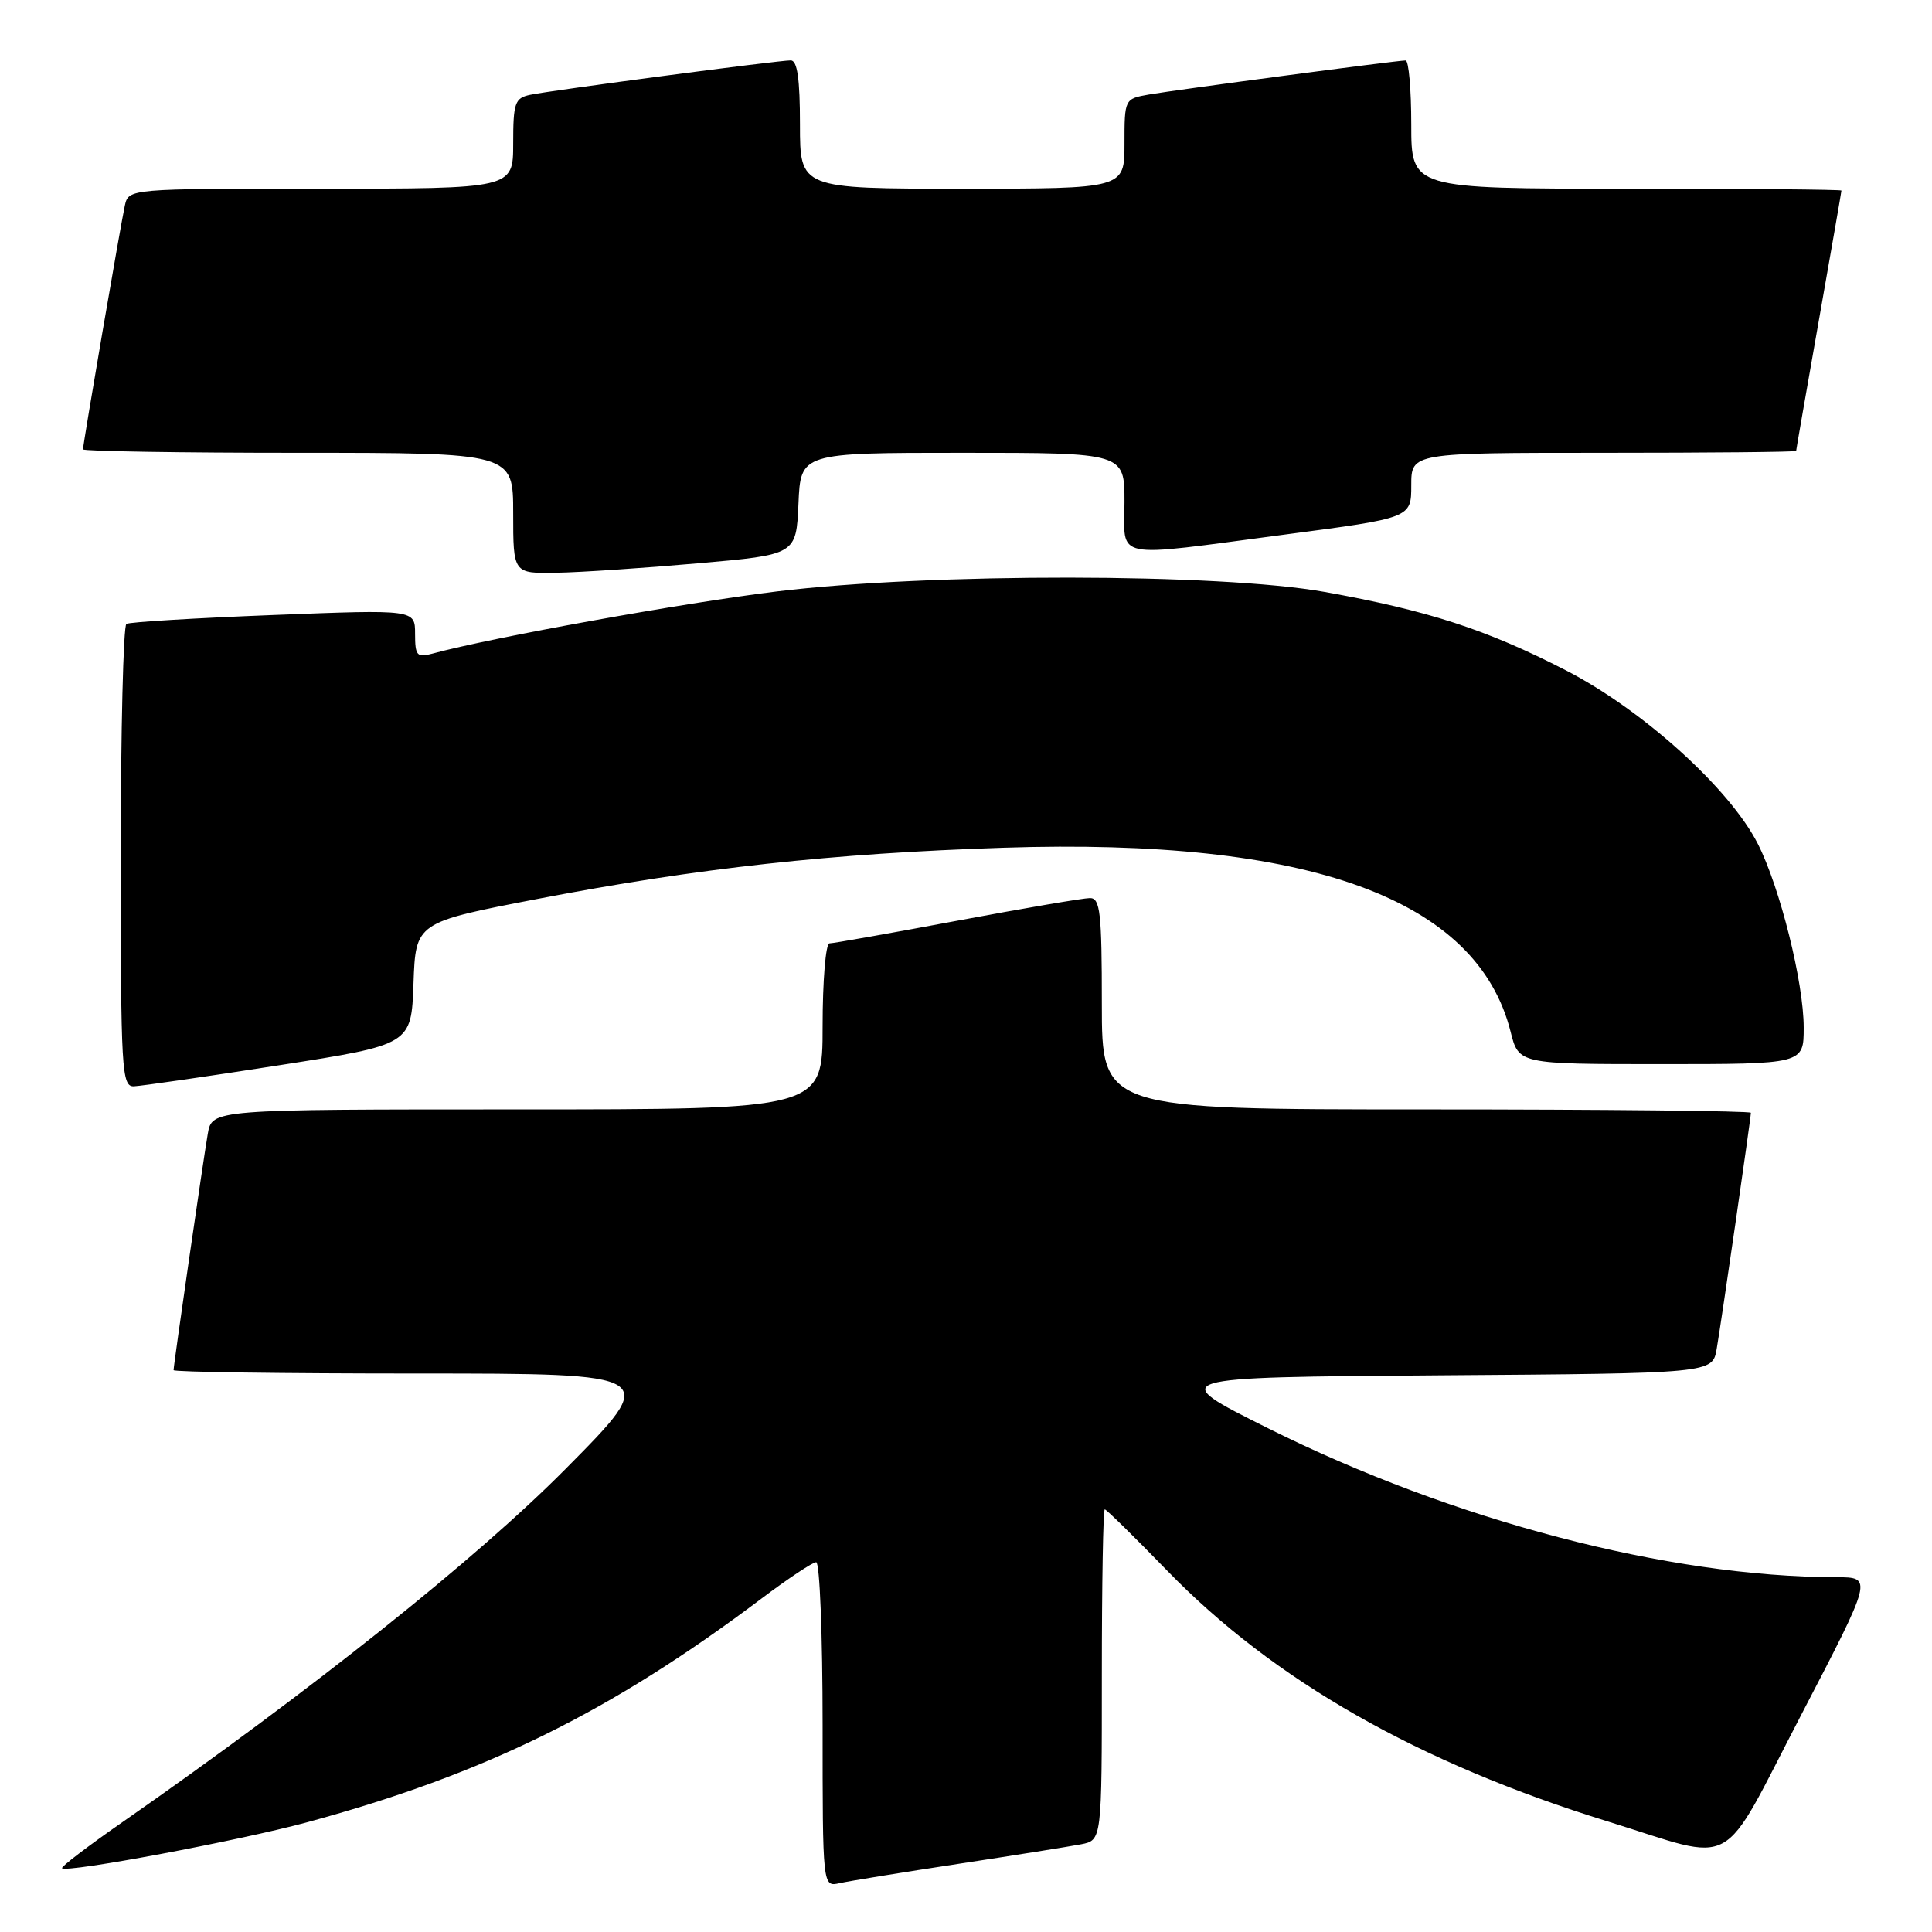 <?xml version="1.0" encoding="UTF-8" standalone="no"?>
<!DOCTYPE svg PUBLIC "-//W3C//DTD SVG 1.1//EN" "http://www.w3.org/Graphics/SVG/1.1/DTD/svg11.dtd" >
<svg xmlns="http://www.w3.org/2000/svg" xmlns:xlink="http://www.w3.org/1999/xlink" version="1.1" viewBox="0 0 256 256">
 <g >
 <path fill="currentColor"
d=" M 127.00 246.97 C 134.43 245.84 141.74 244.67 143.25 244.38 C 146.00 243.84 146.00 243.84 146.00 221.92 C 146.00 209.86 146.17 200.00 146.39 200.00 C 146.60 200.00 150.31 203.64 154.64 208.10 C 168.78 222.67 187.97 233.60 213.03 241.35 C 230.49 246.76 227.70 248.30 238.66 227.25 C 248.16 209.00 248.16 209.00 243.33 208.99 C 221.04 208.95 192.50 201.47 168.00 189.24 C 154.50 182.50 154.50 182.50 190.71 182.24 C 226.91 181.98 226.91 181.98 227.47 178.74 C 228.09 175.15 232.00 148.15 232.00 147.45 C 232.00 147.20 212.65 147.00 189.00 147.00 C 146.00 147.00 146.00 147.00 146.00 133.00 C 146.00 120.95 145.78 119.00 144.43 119.00 C 143.57 119.00 135.65 120.35 126.84 122.00 C 118.02 123.65 110.41 125.00 109.91 125.00 C 109.41 125.00 109.00 129.95 109.00 136.00 C 109.00 147.00 109.00 147.00 68.55 147.00 C 28.09 147.00 28.09 147.00 27.53 150.25 C 26.91 153.84 23.00 180.85 23.00 181.55 C 23.00 181.80 37.51 182.00 55.23 182.00 C 87.47 182.00 87.47 182.00 74.98 194.60 C 63.09 206.60 41.23 224.02 16.20 241.46 C 11.64 244.63 8.04 247.38 8.22 247.55 C 8.86 248.19 31.75 243.89 40.74 241.45 C 64.24 235.07 80.95 226.84 100.90 211.82 C 104.42 209.17 107.68 207.00 108.15 207.00 C 108.62 207.00 109.00 216.68 109.00 228.52 C 109.00 250.04 109.00 250.04 111.25 249.53 C 112.49 249.25 119.58 248.10 127.00 246.97 Z  M 37.00 141.15 C 54.50 138.42 54.50 138.42 54.79 130.32 C 55.08 122.22 55.08 122.22 71.29 119.10 C 92.48 115.02 110.27 113.07 133.00 112.33 C 173.49 111.01 195.72 119.08 200.16 136.70 C 201.24 141.00 201.24 141.00 220.12 141.00 C 239.00 141.00 239.00 141.00 239.00 136.16 C 239.00 130.18 235.87 117.63 232.93 111.83 C 229.21 104.49 217.68 94.07 207.50 88.83 C 196.94 83.40 189.21 80.89 175.50 78.43 C 161.56 75.94 123.29 75.90 103.00 78.36 C 90.75 79.85 65.14 84.47 57.25 86.62 C 55.25 87.16 55.00 86.87 55.00 83.99 C 55.00 80.76 55.00 80.76 36.25 81.49 C 25.94 81.89 17.16 82.42 16.75 82.67 C 16.34 82.92 16.00 96.82 16.00 113.56 C 16.00 141.91 16.12 144.00 17.75 143.94 C 18.71 143.90 27.38 142.65 37.00 141.15 Z  M 92.50 74.64 C 105.50 73.50 105.50 73.50 105.80 66.75 C 106.09 60.00 106.09 60.00 127.55 60.00 C 149.00 60.00 149.00 60.00 149.00 66.50 C 149.00 74.29 147.04 73.89 170.25 70.83 C 187.00 68.63 187.00 68.63 187.00 64.31 C 187.00 60.00 187.00 60.00 212.50 60.00 C 226.53 60.00 238.00 59.89 238.00 59.75 C 238.00 59.61 239.35 51.85 241.00 42.50 C 242.65 33.15 244.00 25.39 244.00 25.25 C 244.00 25.11 231.18 25.00 215.50 25.00 C 187.00 25.00 187.00 25.00 187.00 16.50 C 187.00 11.82 186.66 8.00 186.25 8.01 C 185.04 8.02 155.81 11.90 152.25 12.52 C 149.01 13.09 149.00 13.11 149.00 19.05 C 149.00 25.00 149.00 25.00 127.50 25.00 C 106.00 25.00 106.00 25.00 106.00 16.50 C 106.00 10.46 105.65 8.00 104.78 8.00 C 103.10 8.00 73.04 11.97 70.25 12.56 C 68.22 12.99 68.00 13.62 68.00 19.02 C 68.00 25.00 68.00 25.00 42.52 25.00 C 17.04 25.00 17.04 25.00 16.54 27.25 C 15.99 29.75 11.00 58.82 11.00 59.54 C 11.00 59.79 23.82 60.00 39.50 60.00 C 68.00 60.00 68.00 60.00 68.00 68.00 C 68.00 76.00 68.00 76.00 73.75 75.89 C 76.91 75.84 85.35 75.27 92.50 74.64 Z "/>
</g>
</svg>